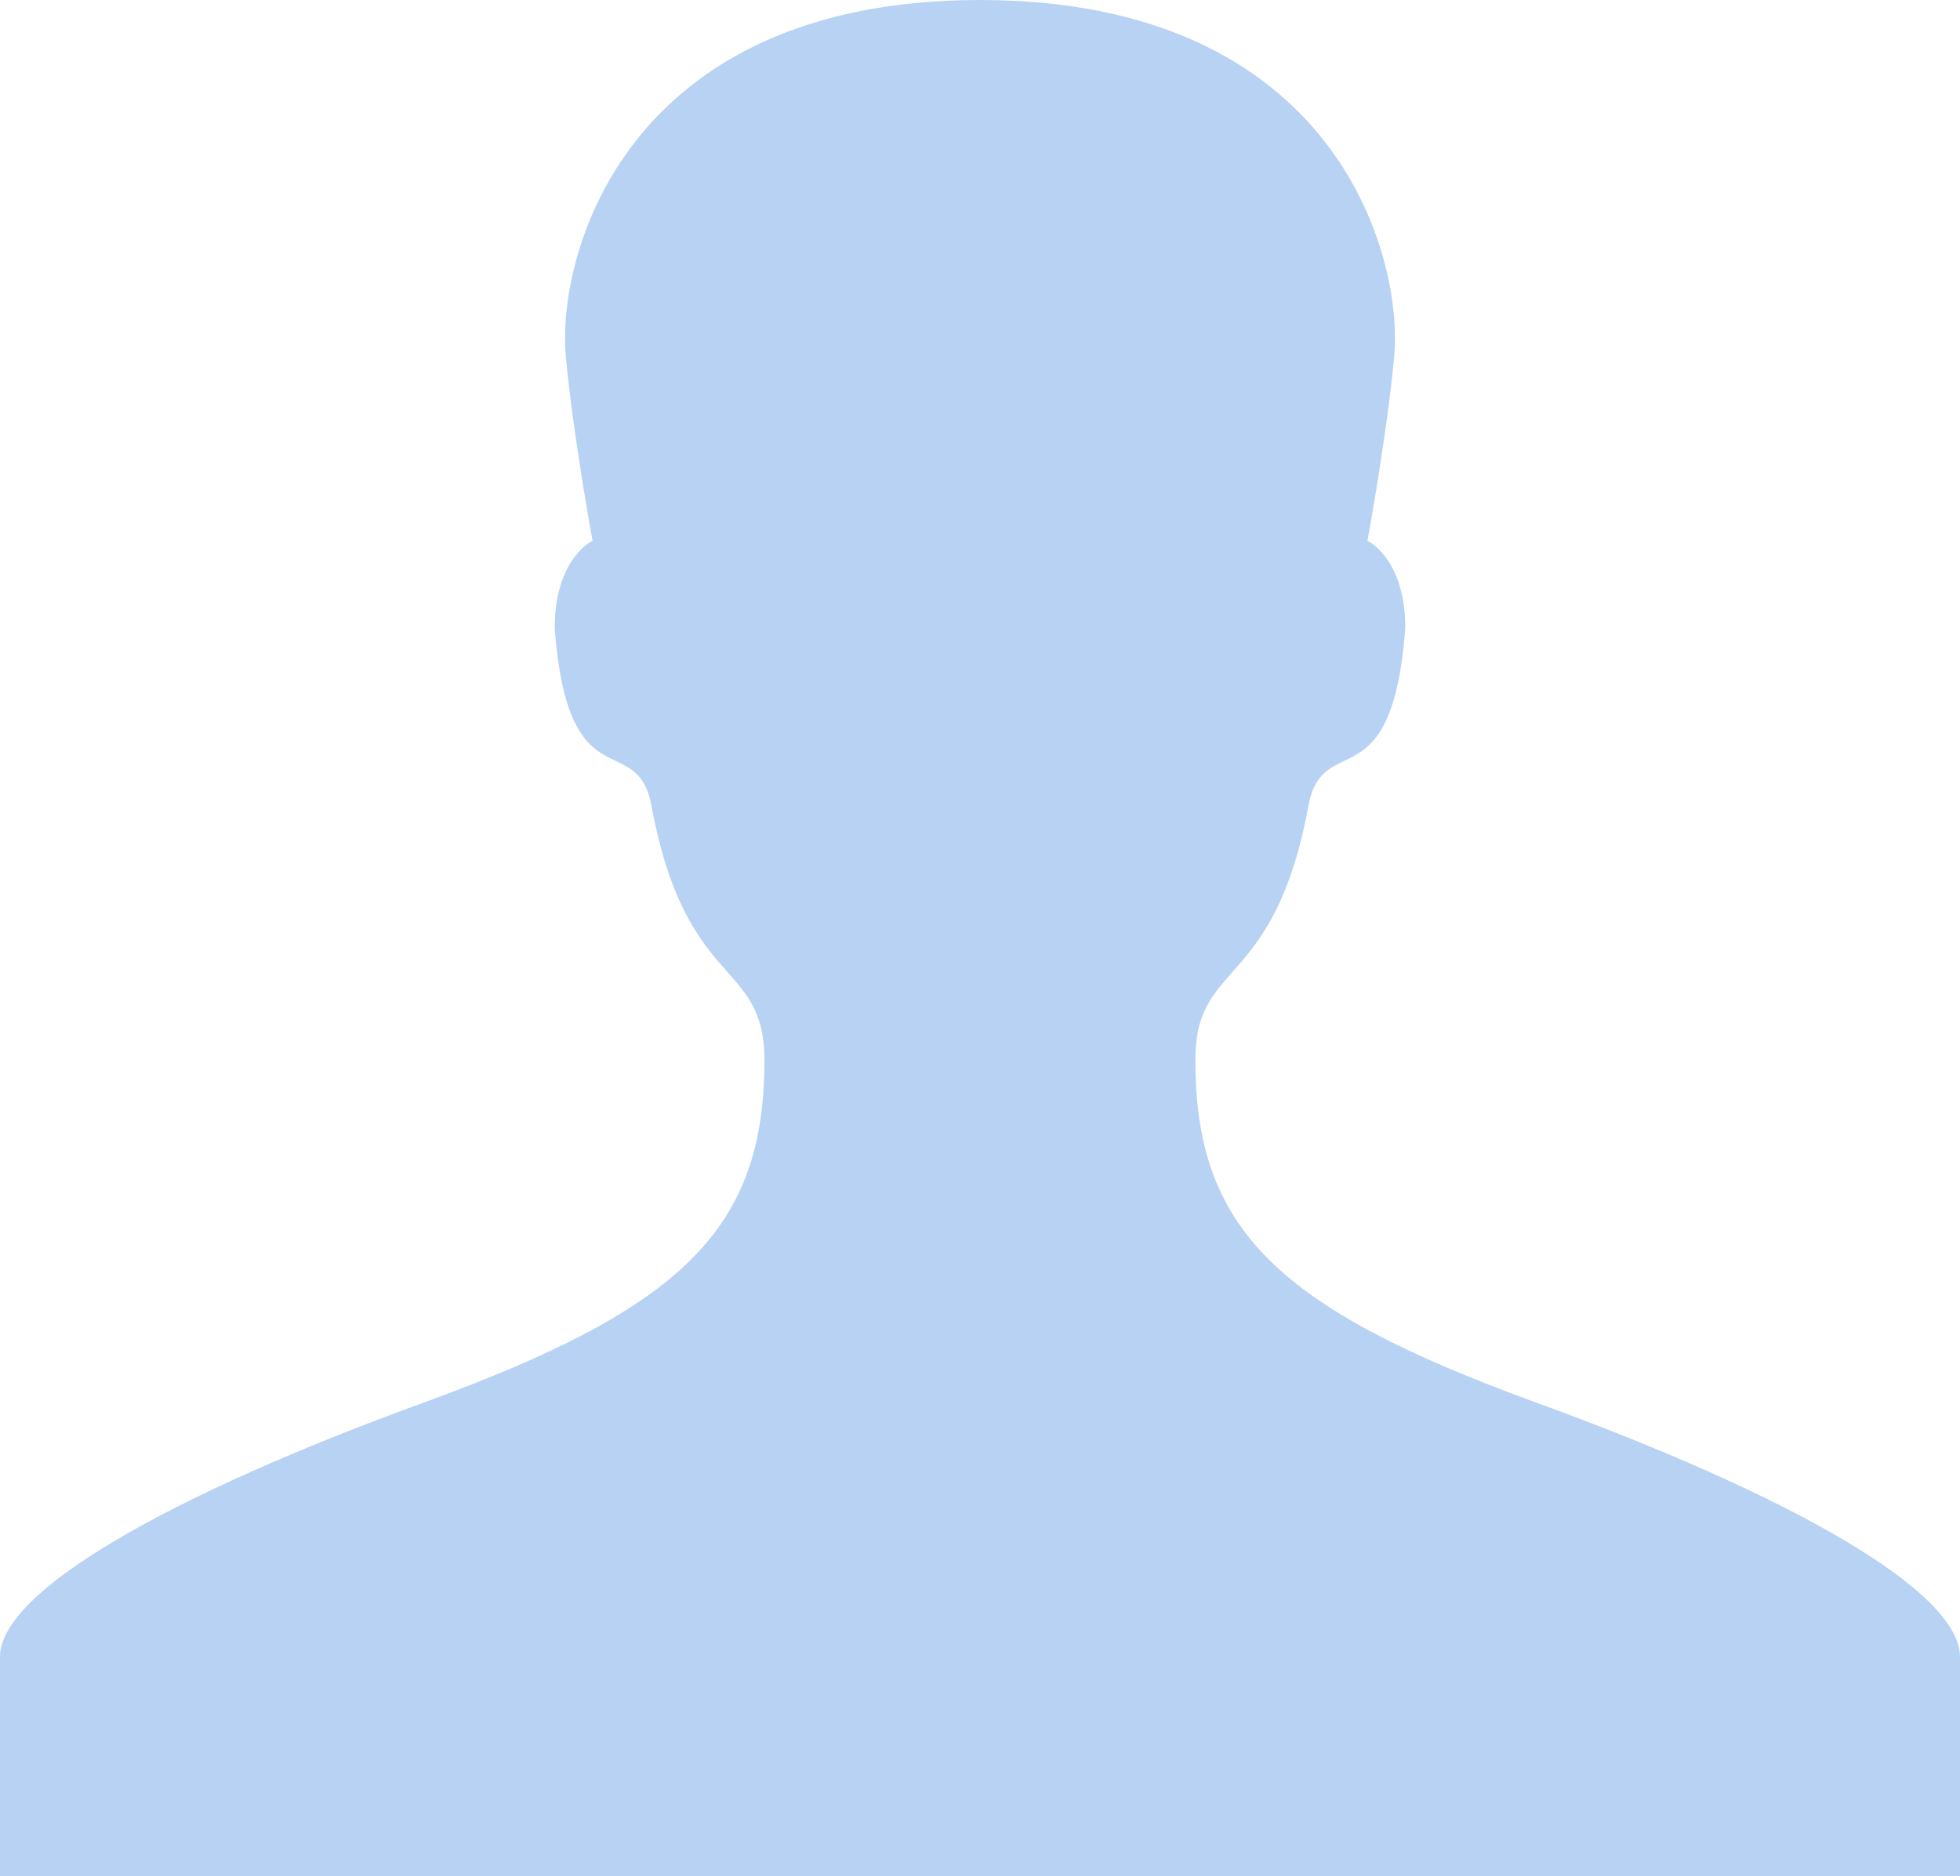 <?xml version="1.0" encoding="utf-8"?>
<!-- Generator: Adobe Illustrator 16.0.0, SVG Export Plug-In . SVG Version: 6.00 Build 0)  -->
<!DOCTYPE svg PUBLIC "-//W3C//DTD SVG 1.1//EN" "http://www.w3.org/Graphics/SVG/1.1/DTD/svg11.dtd">
<svg version="1.1" id="Layer_1" xmlns="http://www.w3.org/2000/svg" xmlns:xlink="http://www.w3.org/1999/xlink" x="0px" y="0px"
	 width="21.268px" height="20.361px" viewBox="0 0 21.268 20.361" enable-background="new 0 0 21.268 20.361" xml:space="preserve">
<g>
	<path fill="#b8d2f4" d="M16.652,15.214c-2.789-1.019-3.681-1.874-3.681-3.71c0-1.103,0.853-0.742,1.227-2.76
		c0.154-0.838,0.906-0.014,1.051-1.926c0-0.762-0.411-0.95-0.411-0.95s0.209-1.128,0.29-1.995C15.23,2.793,14.504,0,10.634,0
		S6.038,2.793,6.14,3.873C6.221,4.74,6.43,5.868,6.43,5.868s-0.411,0.188-0.411,0.95C6.162,8.73,6.915,7.906,7.069,8.744
		c0.374,2.018,1.226,1.657,1.226,2.76c0,1.836-0.891,2.691-3.68,3.71C1.818,16.231,0,17.271,0,17.979c0,0.71,0,2.382,0,2.382h10.634
		h10.634c0,0,0-1.672,0-2.382C21.268,17.271,19.449,16.231,16.652,15.214z"/>
</g>
</svg>
